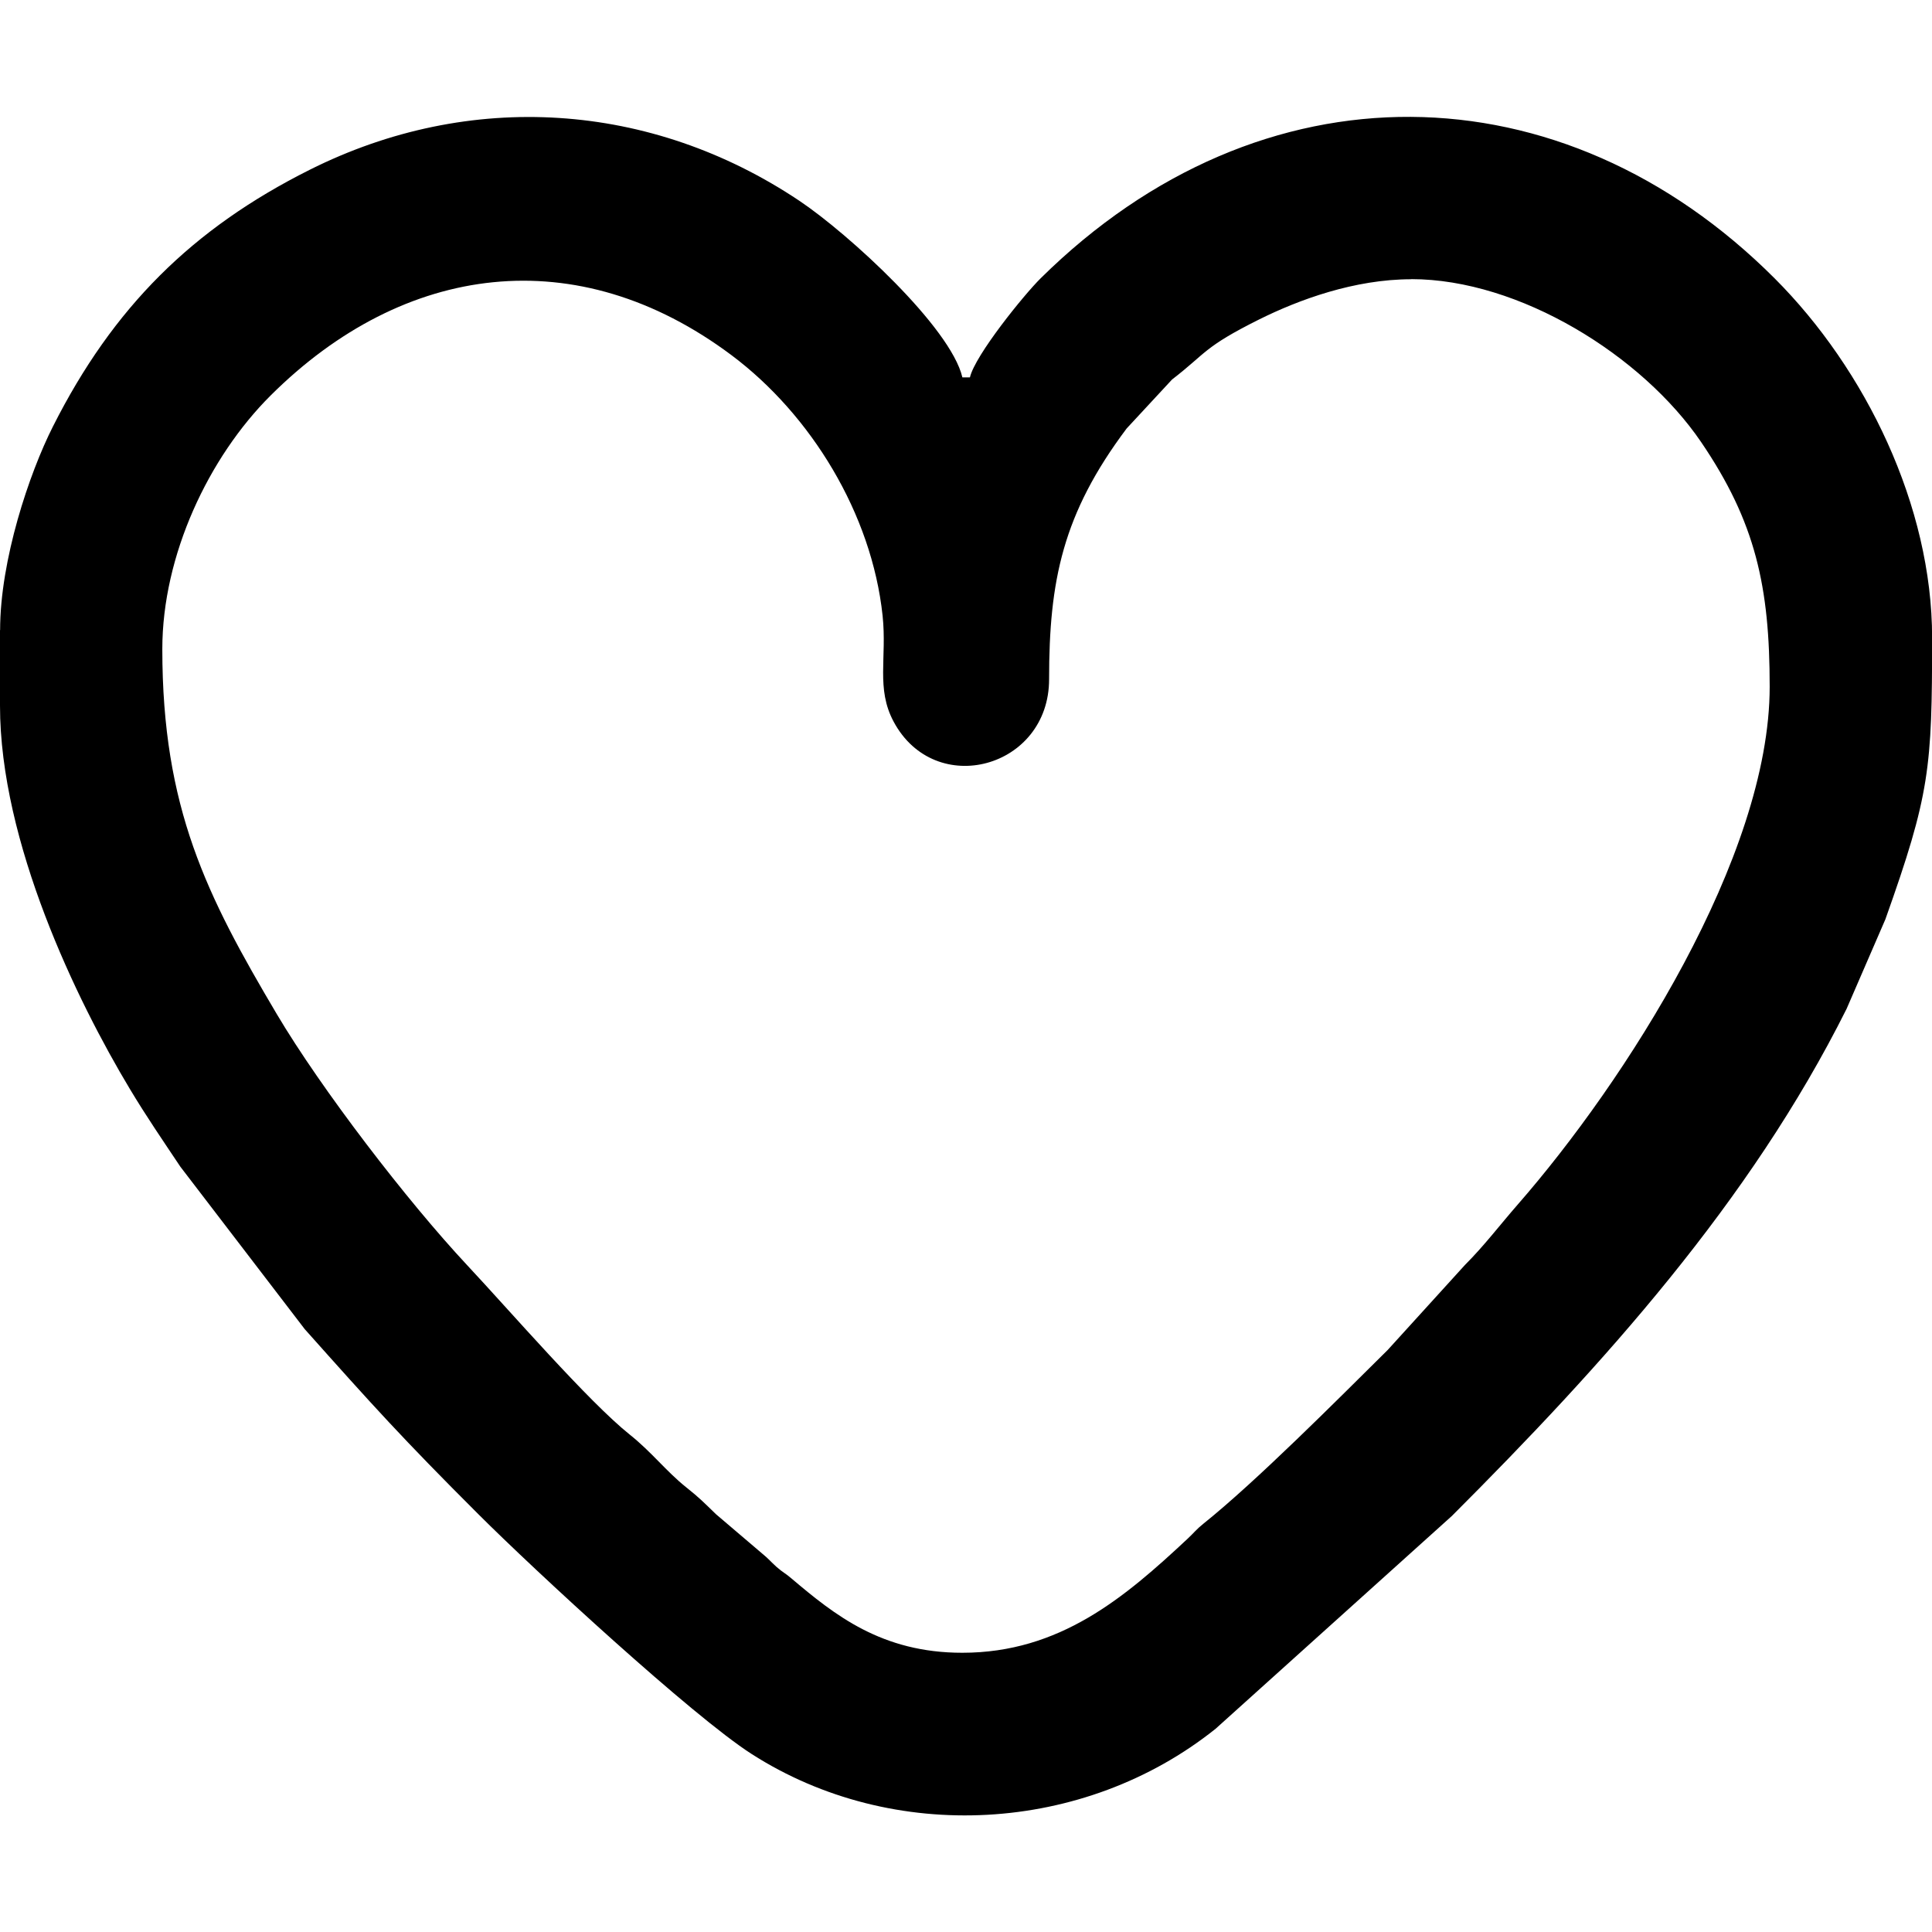 <?xml version="1.0" encoding="UTF-8"?>
<!DOCTYPE svg PUBLIC "-//W3C//DTD SVG 1.1//EN" "http://www.w3.org/Graphics/SVG/1.1/DTD/svg11.dtd">
<!-- Creator: CorelDRAW 2021 (64-Bit) -->
<svg xmlns="http://www.w3.org/2000/svg" xml:space="preserve" width="25" height="25" version="1.1" style="shape-rendering:geometricPrecision; text-rendering:geometricPrecision; image-rendering:optimizeQuality; fill-rule:evenodd; clip-rule:evenodd"
viewBox="0 0 189.37 166.49"
 xmlns:xlink="http://www.w3.org/1999/xlink"
 xmlns:xodm="http://www.corel.com/coreldraw/odm/2003">
 <defs>
  <style type="text/css">
   <![CDATA[
    .fil0 {fill:#000}
   ]]>
  </style>
 </defs>
 <g id="Layer_x0020_1">
  <path class="fil0" d="M138.33 15.92c10.6,0 22.64,7.49 28.41,15.97 5.34,7.85 6.72,14.17 6.72,23.98 0,16.69 -14.21,38.76 -24.7,50.76 -1.77,2.03 -3.28,4.03 -5.17,5.92l-7.57 8.33c-4.96,4.91 -12.87,12.87 -18.09,17.05 -0.65,0.52 -0.9,0.87 -1.51,1.44 -6.18,5.78 -12.54,11.19 -22.1,11.19 -7.91,0 -12.52,-3.71 -16.75,-7.29 -0.68,-0.58 -0.76,-0.52 -1.46,-1.13 -0.57,-0.51 -0.75,-0.77 -1.34,-1.25l-4.59 -3.91c-1.21,-1.17 -1.59,-1.58 -2.91,-2.63 -1.99,-1.59 -3.37,-3.44 -5.55,-5.18 -4.06,-3.24 -11.8,-12.19 -15.94,-16.61 -5.86,-6.27 -14.28,-17.23 -18.66,-24.62 -6.85,-11.56 -11.21,-20.18 -11.21,-35.76 0,-9.2 4.55,-18.82 10.63,-24.87 13.07,-13 30.03,-15.26 45.17,-3.93 7.78,5.83 13.73,15.52 14.8,25.52 0.44,4.17 -0.66,7.14 1.08,10.39 4.07,7.61 15.24,4.57 15.24,-4.15 0,-9.65 1.32,-16.21 7.6,-24.58l4.45 -4.8c3.4,-2.62 3.07,-3.16 8.54,-5.89 3.88,-1.93 9.33,-3.94 14.92,-3.94zm-138.33 34.4l0 7.4c0,13.4 7.53,28.93 12.73,37.58 1.63,2.72 3.23,5.04 4.95,7.62l12.19 15.92c6.73,7.55 9.58,10.71 17.01,18.13 5.54,5.54 21.01,19.81 26.79,23.51 13.87,8.89 32.6,7.83 45.48,-2.47l23.16 -20.86c14.82,-14.82 29.24,-30.79 38.69,-49.71l3.8 -8.77c4.36,-12.25 4.58,-14.81 4.58,-27.6 0,-12.91 -6.51,-26.3 -15.44,-35.23 -20.8,-20.8 -50.29,-21.4 -71.94,-0 -1.62,1.6 -6.43,7.54 -6.93,9.71l-0.74 0c-1.14,-4.9 -11.17,-14.09 -15.98,-17.31 -14.54,-9.73 -32.3,-10.91 -48.01,-3.03 -11.47,5.75 -19.26,13.47 -25.15,25.15 -2.33,4.61 -5.18,13.1 -5.18,19.97z"/>
 </g>
</svg>
